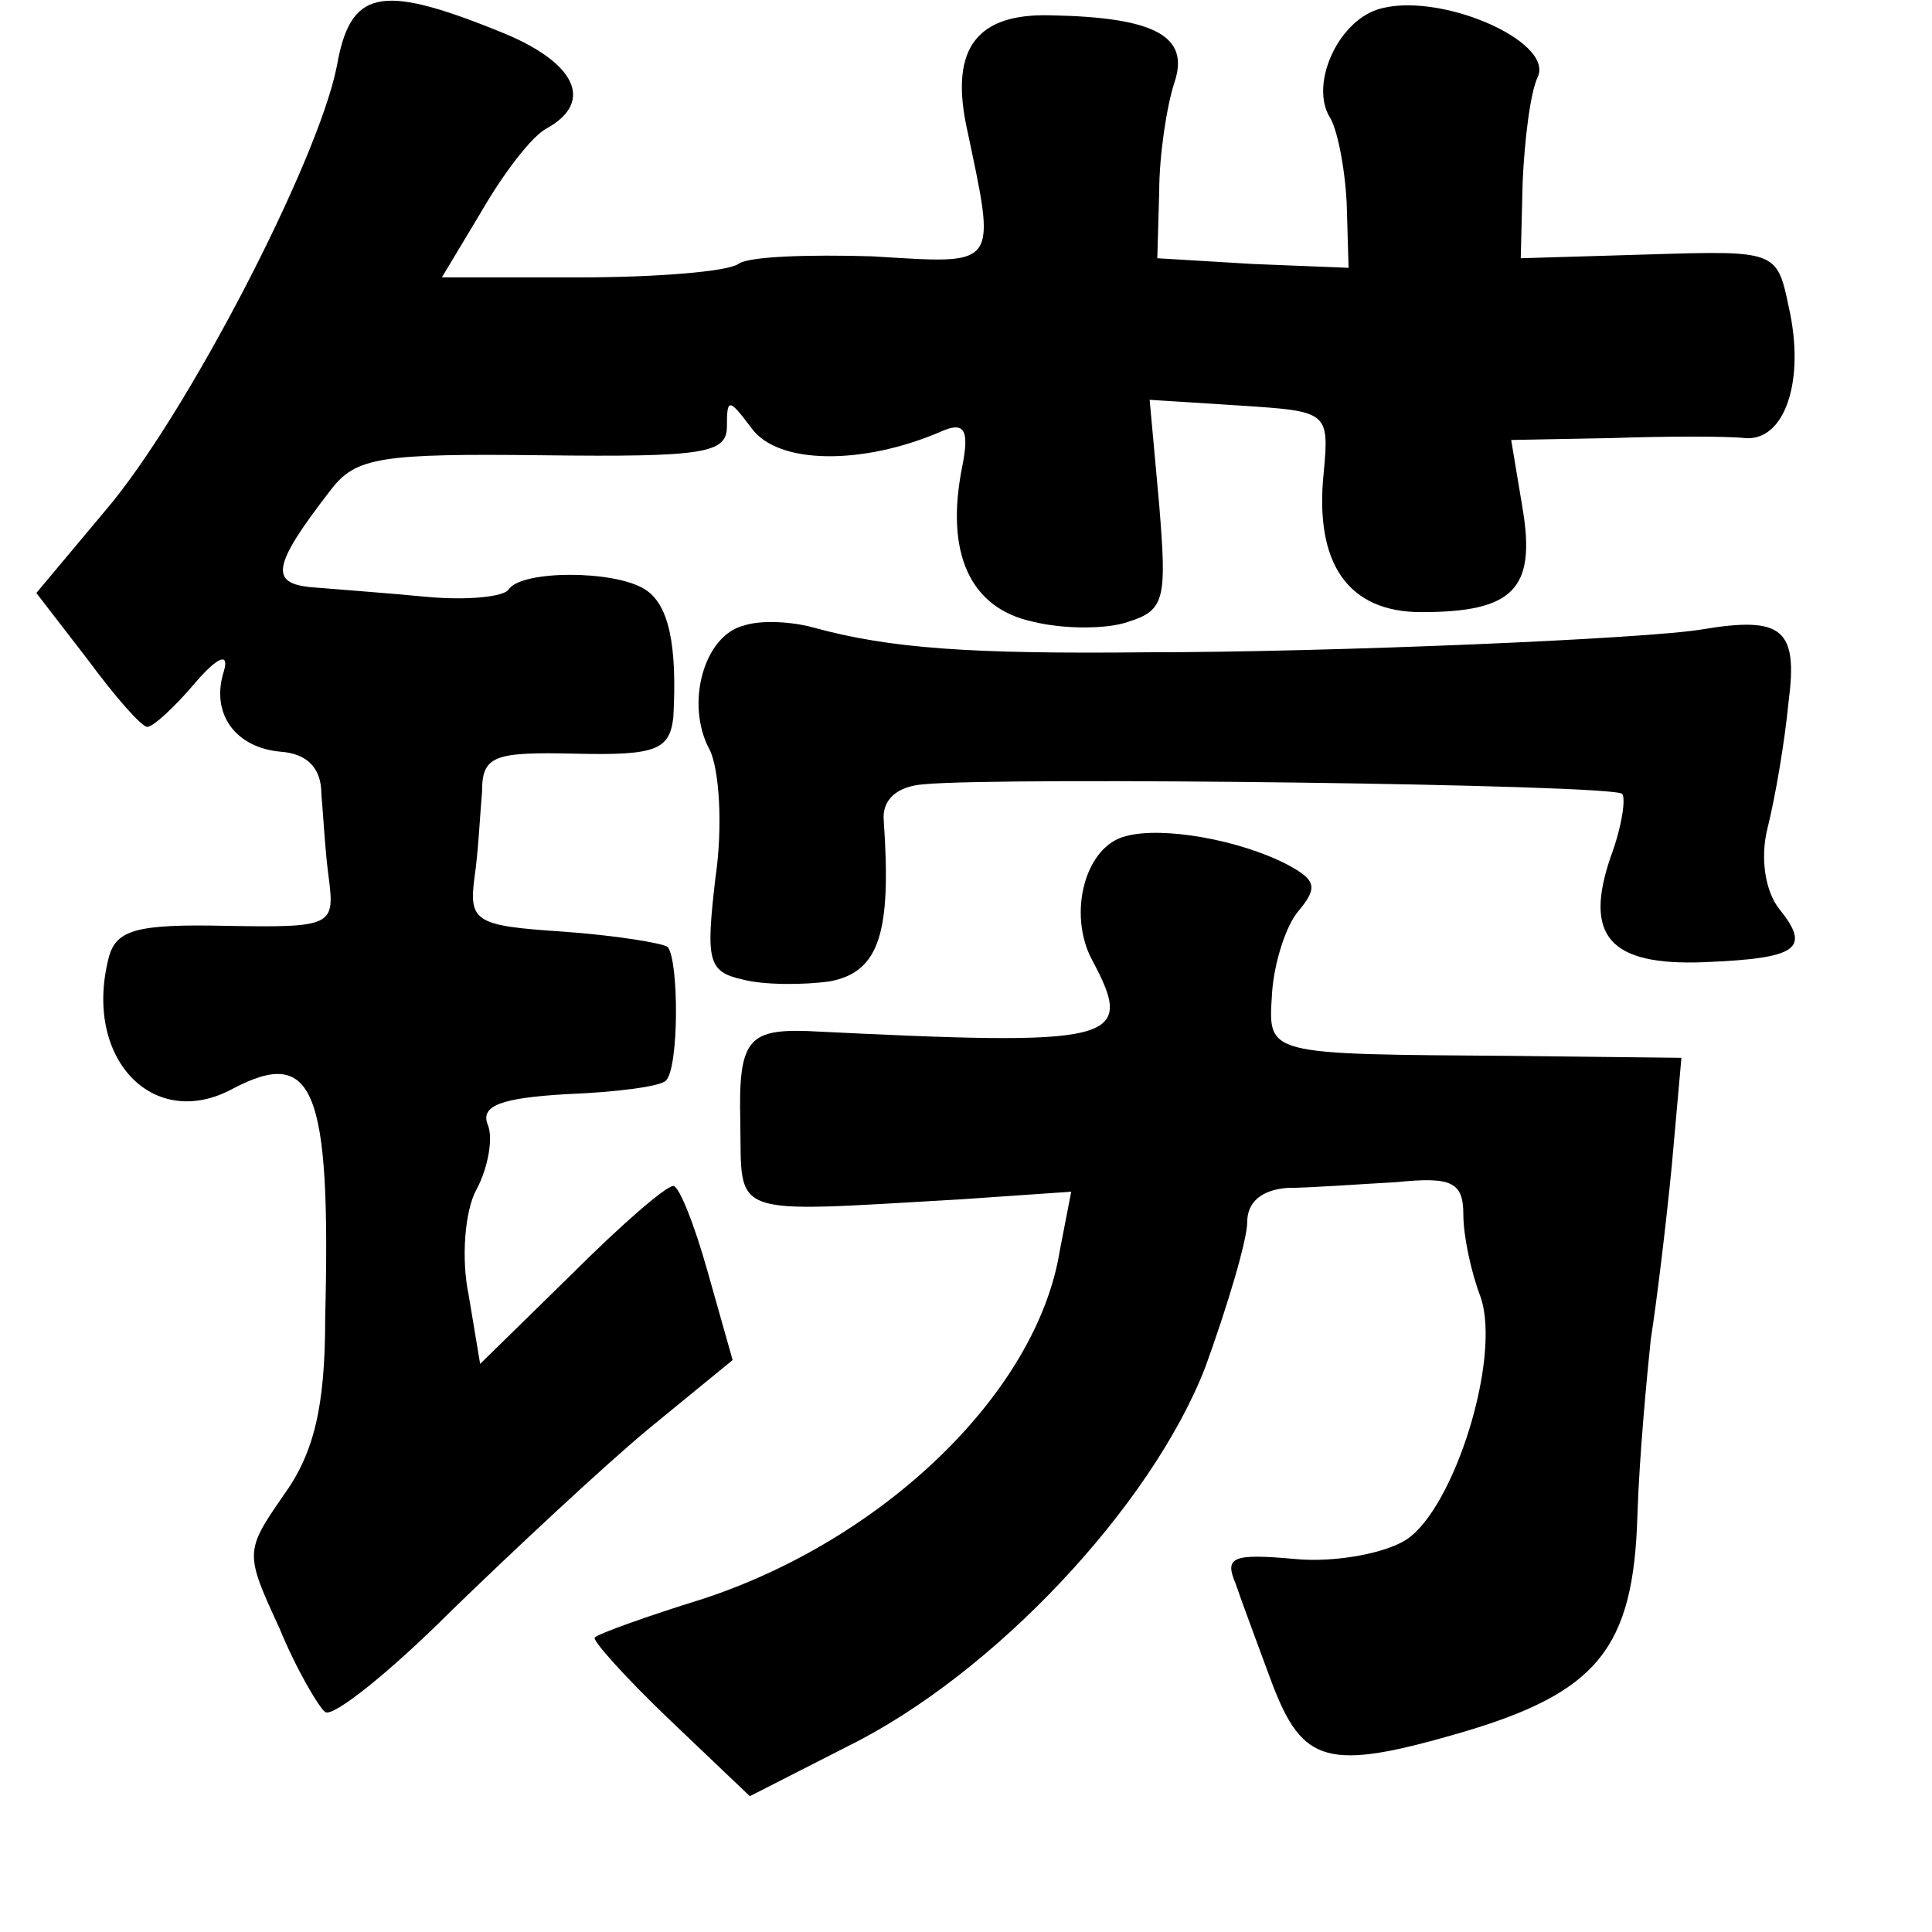 <?xml version="1.0" standalone="no"?>
<!DOCTYPE svg PUBLIC "-//W3C//DTD SVG 20010904//EN"
 "http://www.w3.org/TR/2001/REC-SVG-20010904/DTD/svg10.dtd">
<svg version="1.0" xmlns="http://www.w3.org/2000/svg"
 width="101pt" height="101pt" viewBox="0 0 101 101"
 preserveAspectRatio="xMidYMid meet">
<g transform="translate(0,101) scale(0.1,-0.1)"
fill="#000000" stroke="none">
<path d="M176 975 c-10 -50 -79 -183 -121 -232 l-36 -43 27 -35 c14 -19 28
-35 31 -35 3 0 14 10 25 23 12 14 18 16 15 6 -7 -22 6 -40 30 -42 13 -1 21 -8
21 -22 1 -11 2 -31 4 -45 3 -24 1 -25 -54 -24 -46 1 -57 -2 -61 -16 -14 -53
23 -92 65 -69 42 22 51 0 48 -120 0 -47 -6 -71 -22 -93 -20 -29 -20 -30 -2
-69 9 -22 21 -42 24 -44 4 -3 34 21 66 53 33 32 79 75 103 95 l44 36 -13 46
c-7 25 -15 45 -18 45 -4 0 -28 -21 -53 -46 l-48 -47 -6 36 c-4 19 -2 44 4 55
6 11 9 27 6 34 -4 10 7 14 41 16 26 1 49 4 52 7 7 6 7 63 1 70 -3 2 -27 6 -55
8 -45 3 -49 5 -46 28 2 13 3 34 4 45 0 19 6 21 49 20 42 -1 49 2 51 19 2 37
-2 59 -15 67 -16 10 -64 10 -71 0 -2 -4 -22 -6 -43 -4 -21 2 -48 4 -60 5 -22
2 -21 11 10 51 13 17 26 19 111 18 84 -1 96 1 96 15 0 15 1 15 13 -1 14 -19
58 -19 98 -2 13 6 16 2 12 -18 -9 -45 4 -74 37 -81 16 -4 39 -4 50 0 19 6 20
12 16 61 l-5 55 47 -3 c46 -3 47 -3 44 -35 -5 -48 13 -73 51 -73 48 0 60 12
53 54 l-6 36 53 1 c28 1 60 1 69 0 21 -2 32 30 23 69 -6 29 -7 29 -73 27 l-67
-2 1 40 c1 22 4 47 8 55 8 19 -53 45 -84 35 -21 -7 -35 -39 -25 -56 4 -6 8
-26 9 -45 l1 -34 -50 2 -50 3 1 35 c0 19 4 45 8 57 8 24 -10 34 -65 35 -38 1
-52 -17 -44 -57 16 -76 18 -73 -49 -69 -33 1 -65 0 -70 -4 -6 -4 -43 -7 -83
-7 l-72 0 21 35 c11 19 26 39 34 43 25 14 15 35 -26 51 -62 25 -77 21 -84 -19z"/>
<path d="M389 683 c-21 -5 -31 -41 -18 -65 5 -10 7 -40 3 -67 -5 -43 -4 -49
14 -53 11 -3 32 -3 46 -1 26 5 32 26 28 84 -1 11 7 18 21 19 41 4 360 0 365
-5 2 -2 0 -17 -6 -33 -14 -41 -1 -57 49 -55 49 2 56 7 39 28 -7 9 -10 26 -6
42 4 16 9 45 11 66 5 38 -3 45 -45 38 -29 -5 -195 -12 -290 -12 -93 -1 -135 2
-175 13 -11 3 -27 4 -36 1z"/>
<path d="M589 573 c-22 -5 -31 -41 -18 -65 23 -43 13 -45 -149 -37 -31 1 -36
-5 -35 -47 1 -51 -8 -48 115 -41 l58 4 -6 -31 c-12 -74 -92 -151 -187 -182
-29 -9 -54 -18 -56 -20 -2 -1 16 -21 39 -43 l42 -40 51 26 c77 38 159 126 187
198 12 33 22 67 22 76 0 11 8 17 21 18 12 0 38 2 57 3 29 3 35 0 35 -17 0 -11
4 -30 9 -43 11 -32 -14 -111 -39 -127 -11 -7 -37 -12 -58 -10 -33 3 -37 1 -31
-13 3 -9 12 -33 19 -52 16 -42 29 -46 98 -26 72 21 91 44 93 114 1 31 5 73 7
92 3 19 8 60 11 91 l5 56 -87 1 c-132 1 -129 0 -127 33 1 15 7 35 14 43 10 12
9 16 -6 24 -25 13 -65 20 -84 15z"/>
</g>
</svg>
